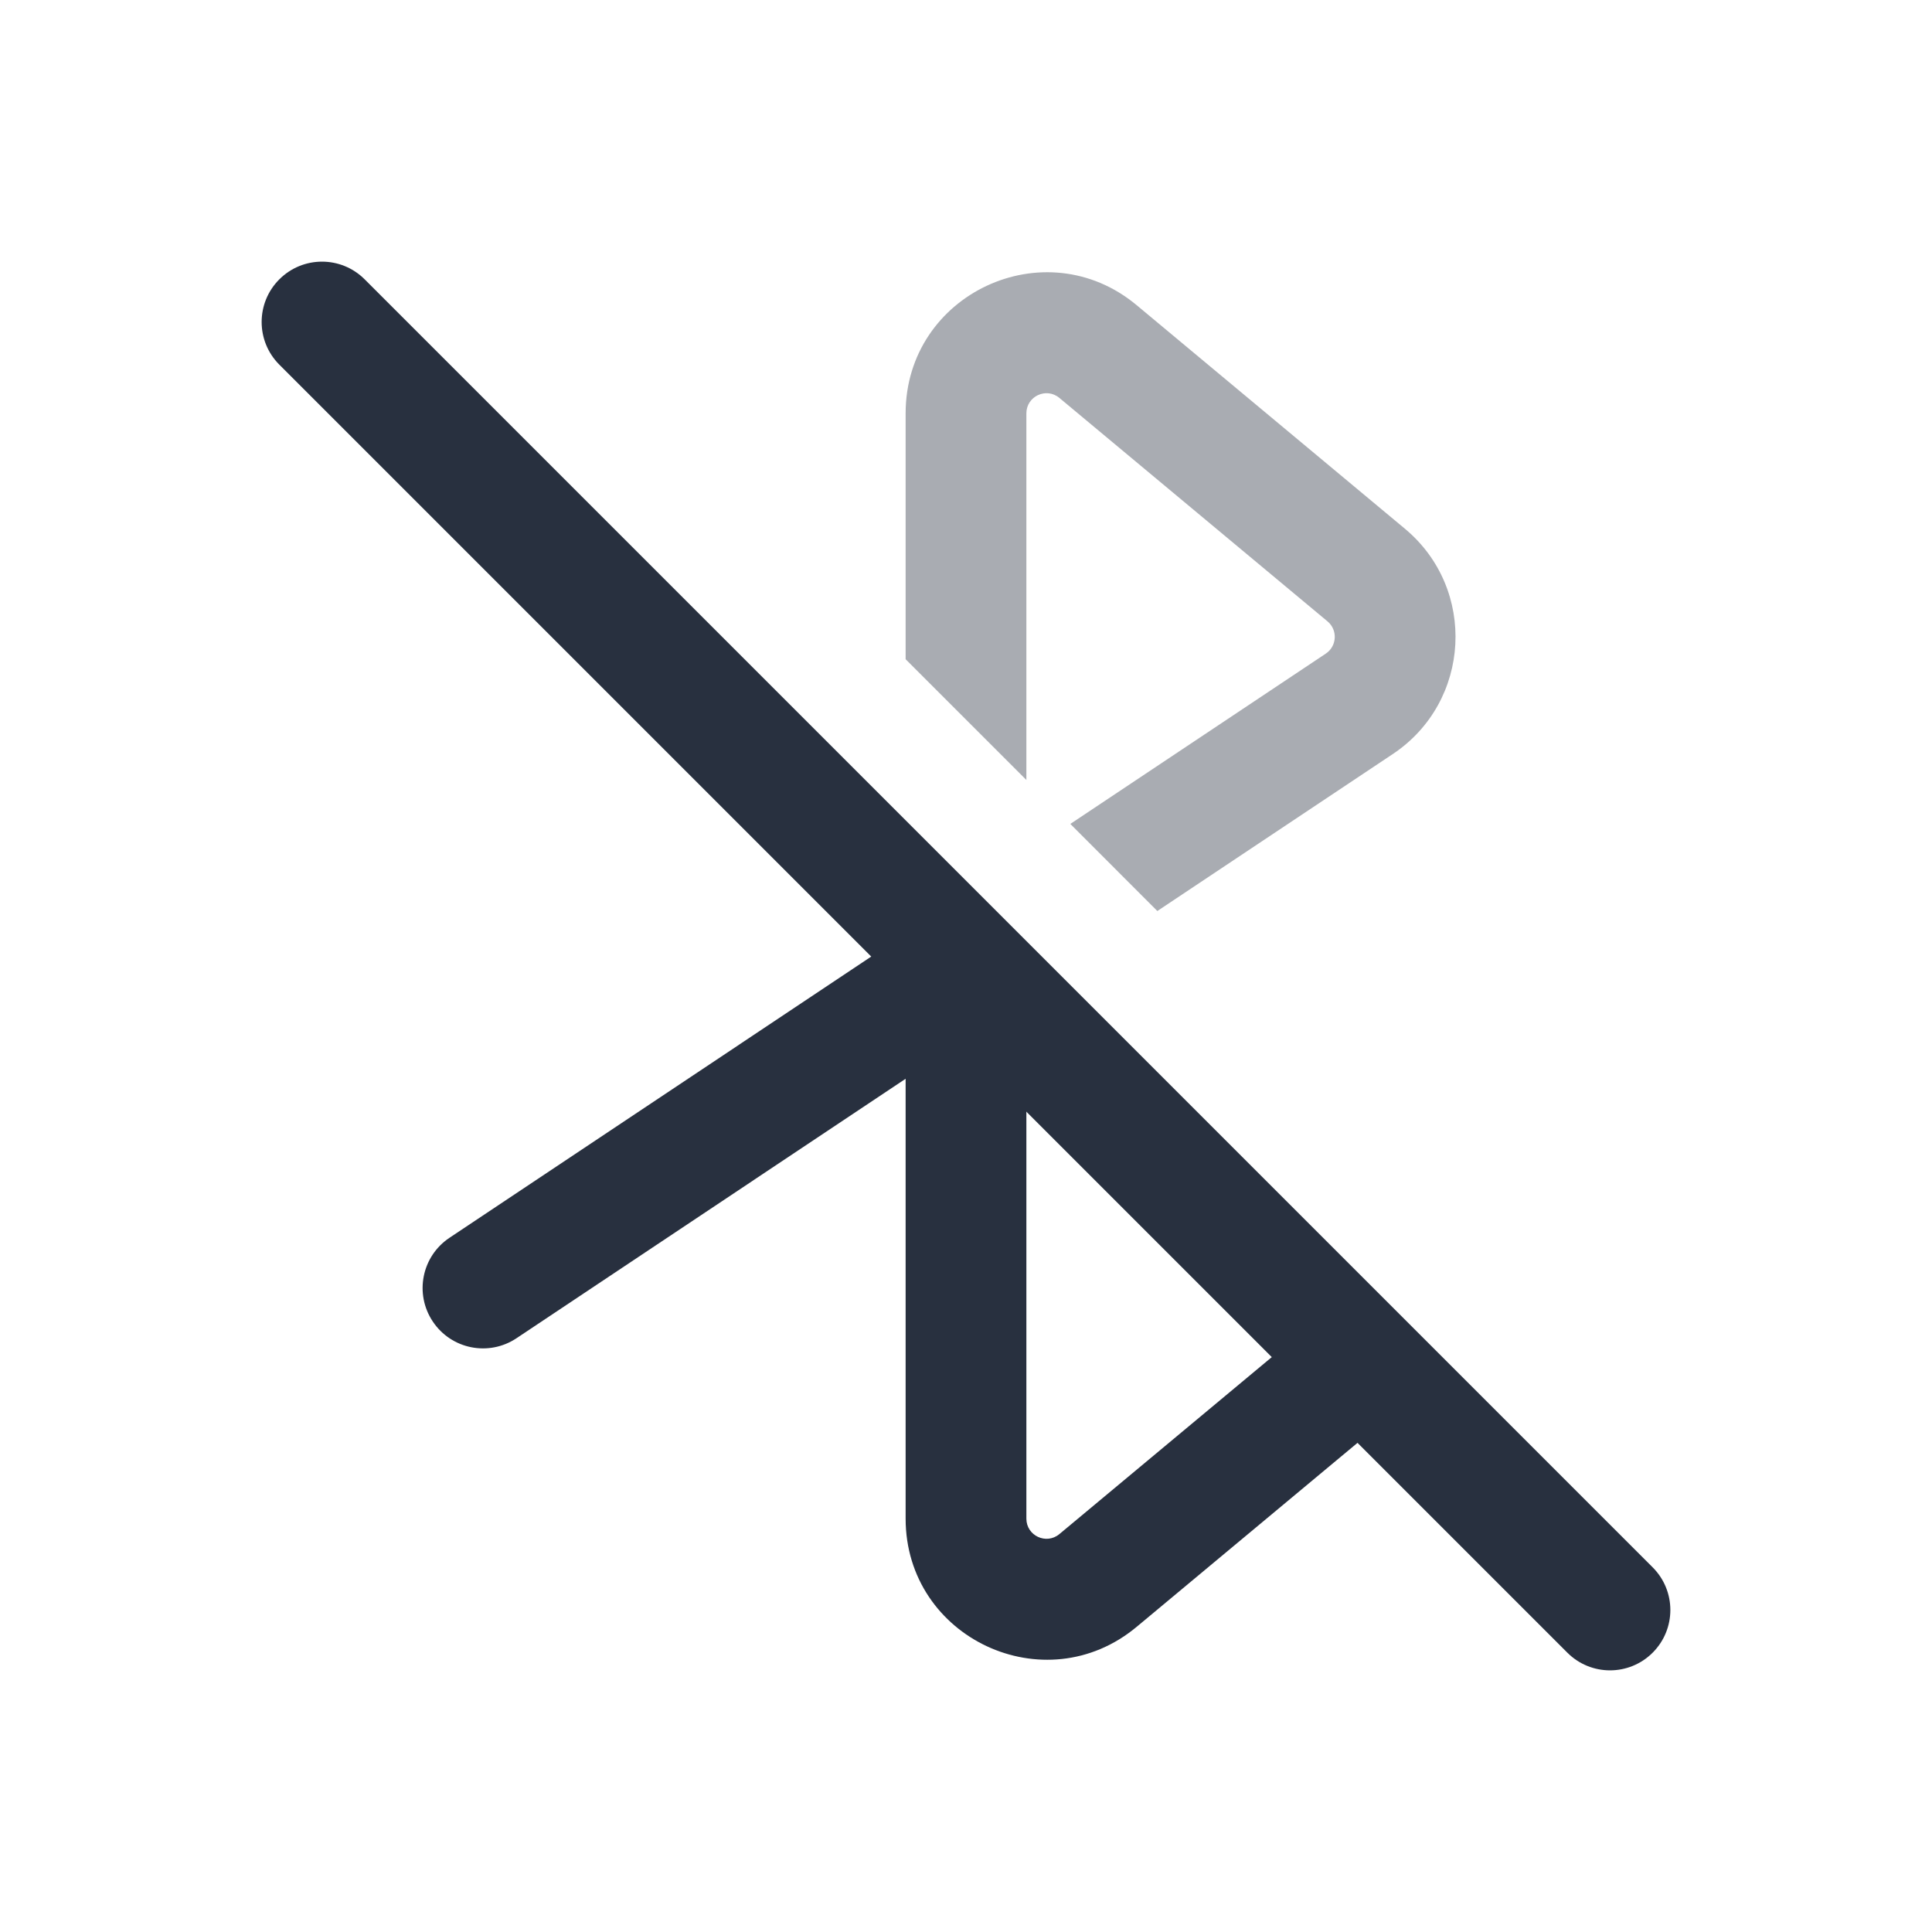 <svg  viewBox="0 0 24 24" fill="none" xmlns="http://www.w3.org/2000/svg">
<path fill-rule="evenodd" clip-rule="evenodd" d="M3.47 3.47C3.763 3.177 4.237 3.177 4.53 3.47L20.53 19.47C20.823 19.763 20.823 20.237 20.53 20.53C20.237 20.823 19.763 20.823 19.47 20.53L3.47 4.53C3.177 4.237 3.177 3.763 3.47 3.47Z" fill="#28303F"/>
<path fill-rule="evenodd" clip-rule="evenodd" d="M11.25 10.31V11.598L5.584 15.376C5.239 15.606 5.146 16.071 5.376 16.416C5.606 16.761 6.071 16.854 6.416 16.624L11.25 13.401V18.865C11.25 20.349 12.981 21.159 14.12 20.209L17.954 17.015L16.889 15.95L13.16 19.057C12.997 19.193 12.75 19.077 12.75 18.865V12.401L13.104 12.165L11.25 10.31ZM18.524 15.463L18.536 15.475C18.532 15.471 18.528 15.467 18.524 15.463Z" fill="#28303F"/>
<path opacity="0.4" fill-rule="evenodd" clip-rule="evenodd" d="M14.377 11.317L13.296 10.235L16.47 8.119C16.609 8.026 16.619 7.826 16.491 7.719L13.16 4.943C12.997 4.807 12.75 4.923 12.75 5.135V9.689L11.25 8.189V5.135C11.25 3.651 12.98 2.841 14.12 3.791L17.451 6.567C18.35 7.315 18.275 8.718 17.302 9.367L14.377 11.317Z" fill="#28303F"/>
</svg>
